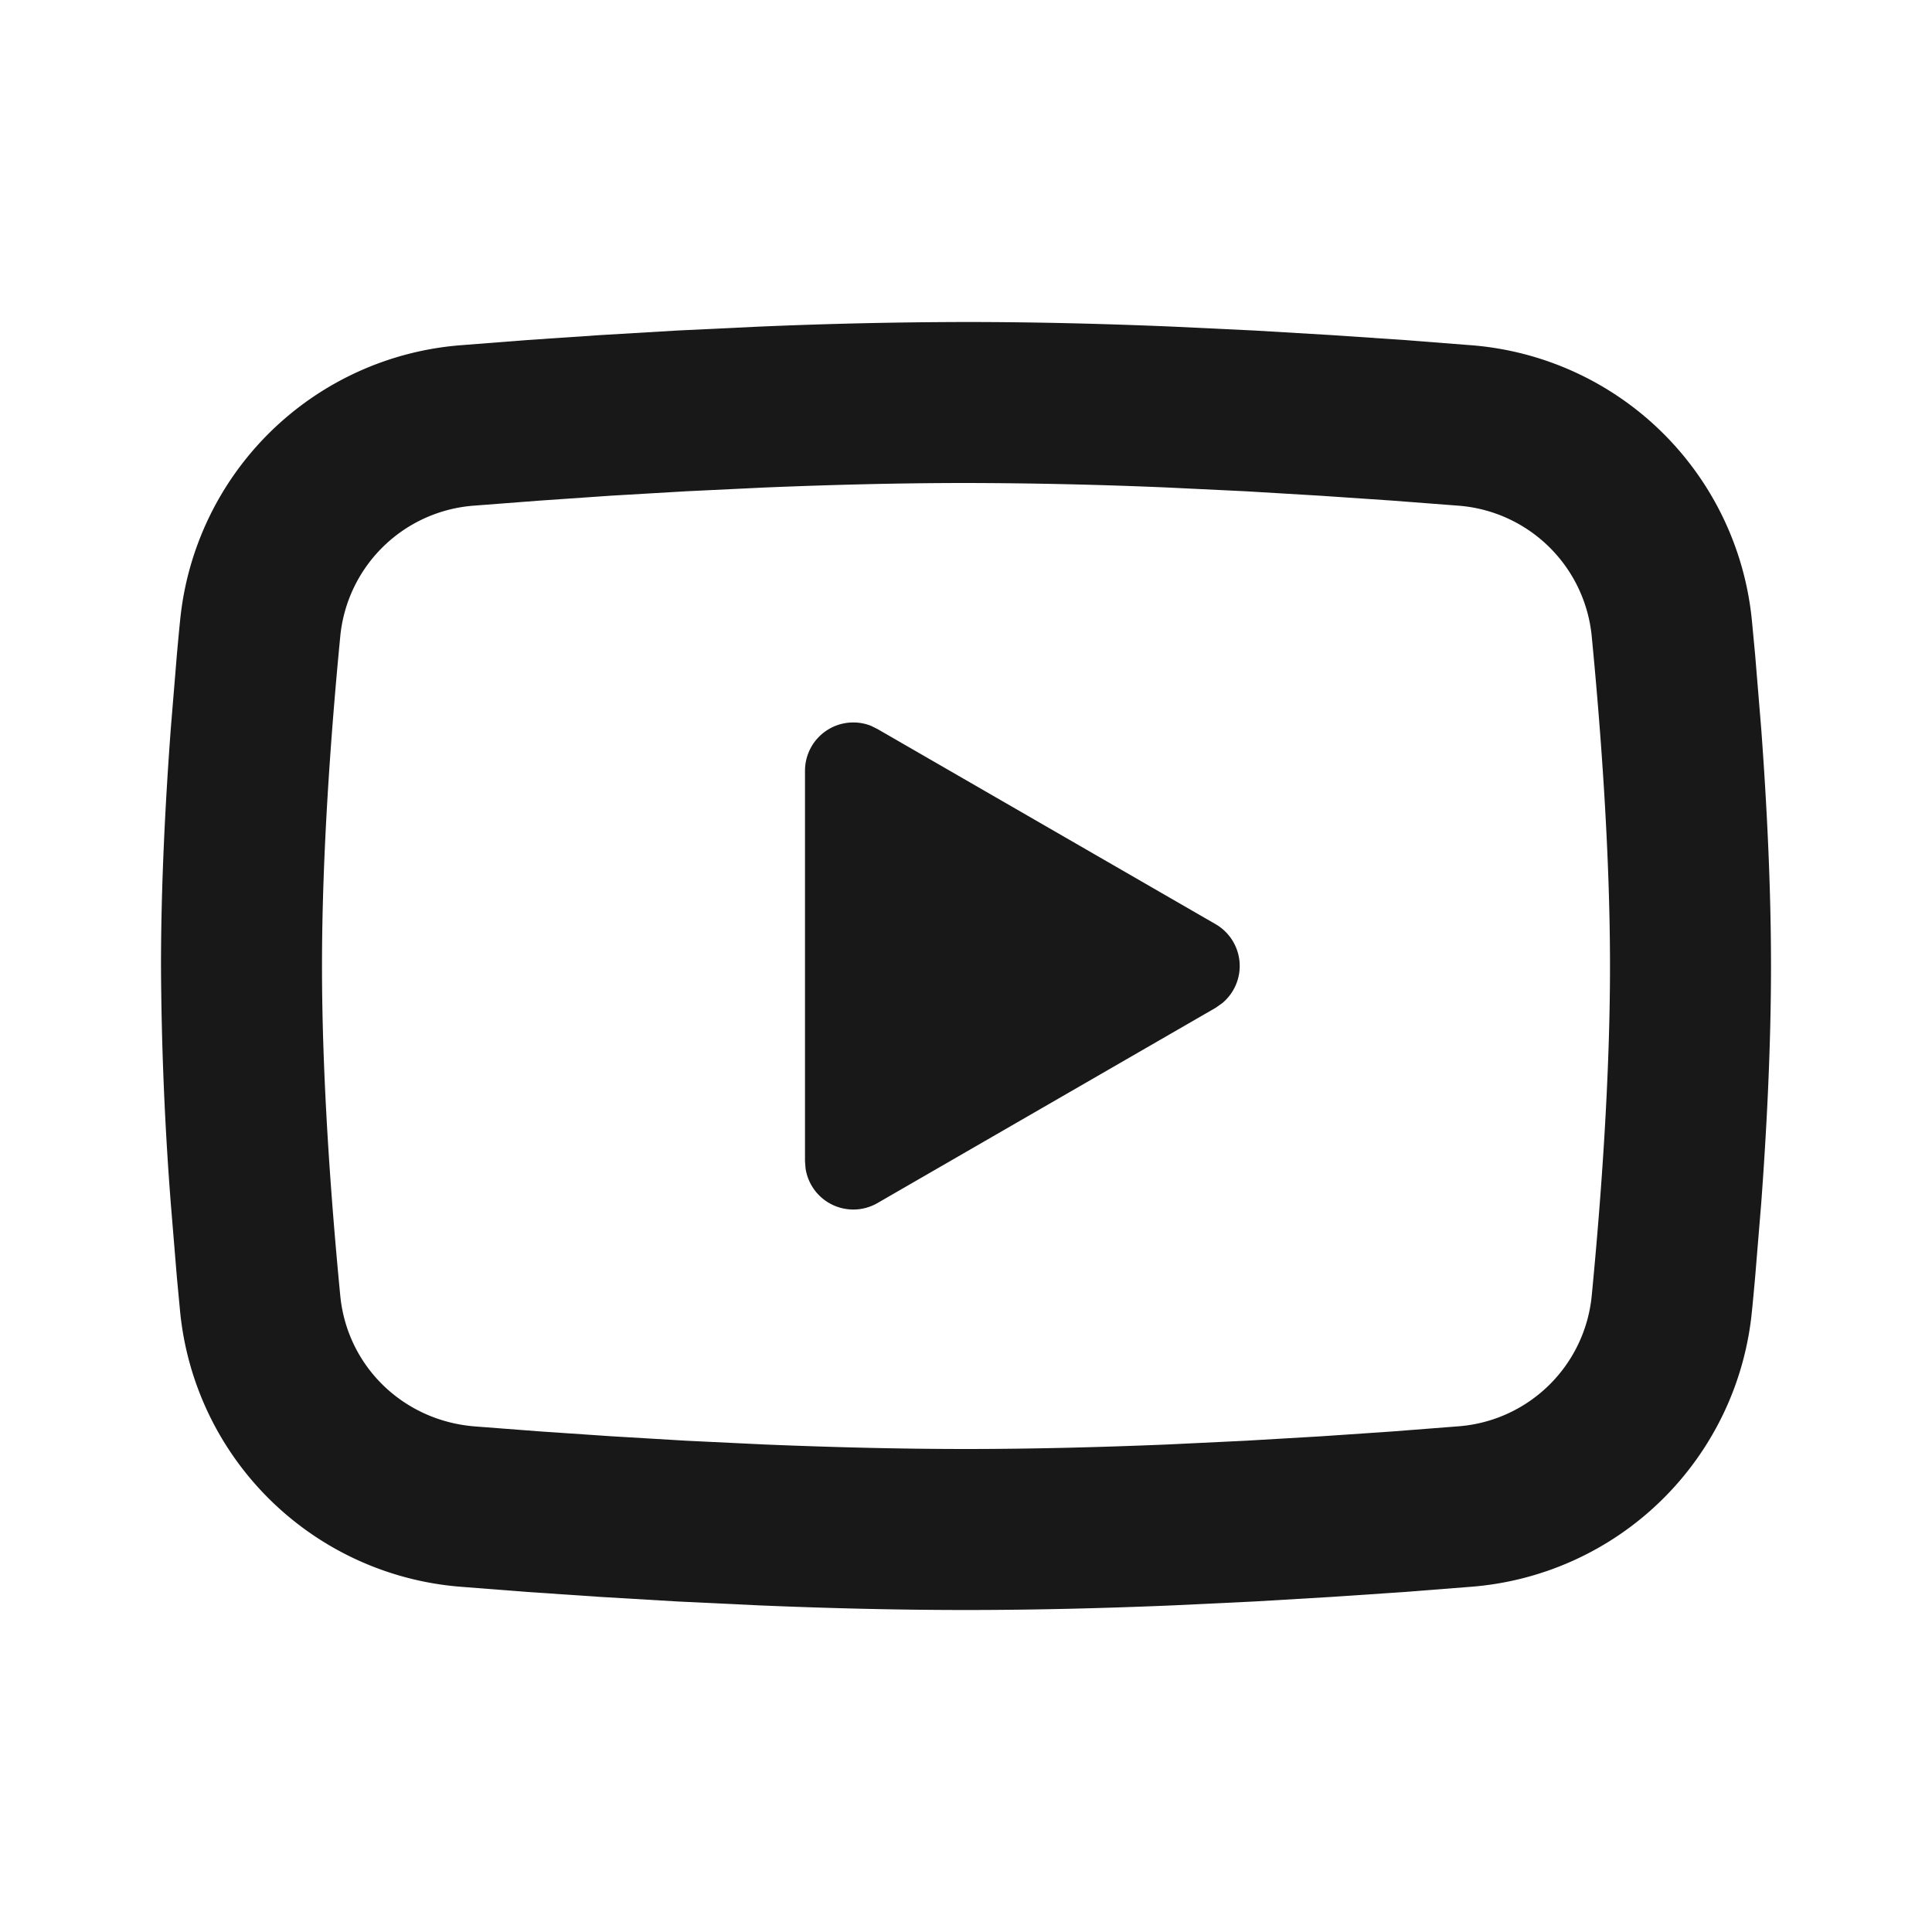 <svg width="24" height="24" fill="none" xmlns="http://www.w3.org/2000/svg"><g clip-path="url(#a)"><path d="M12 4c.855 0 1.732.022 2.582.058l1.004.048.961.057.9.061.822.064a3.802 3.802 0 0 1 3.494 3.423l.04.425.075.91c.07.943.122 1.971.122 2.954 0 .983-.052 2.011-.122 2.954l-.075.91c-.013.146-.026.287-.04.425a3.802 3.802 0 0 1-3.495 3.423l-.82.064-.9.061-.962.057-1.004.048c-.85.036-1.727.058-2.582.058-.855 0-1.732-.022-2.582-.058l-1.004-.048-.961-.057-.9-.061-.822-.064a3.802 3.802 0 0 1-3.494-3.423l-.04-.425-.075-.91A40.664 40.664 0 0 1 2 12c0-.983.052-2.011.122-2.954l.075-.91c.013-.146.026-.287.04-.425A3.802 3.802 0 0 1 5.73 4.288l.821-.064.9-.061.962-.057 1.004-.048A62.69 62.69 0 0 1 12 4zm0 2c-.825 0-1.674.022-2.5.056l-.978.047-.939.055-.882.061-.808.062a1.802 1.802 0 0 0-1.666 1.623C4.11 9.113 4 10.618 4 12c0 1.382.11 2.887.227 4.096.085.872.777 1.55 1.666 1.623l.808.062.882.06.939.056.978.047c.826.034 1.675.056 2.5.056s1.674-.022 2.5-.056l.978-.047.939-.055.882-.06.808-.063a1.802 1.802 0 0 0 1.666-1.623C19.89 14.887 20 13.382 20 12c0-1.382-.11-2.887-.227-4.096a1.802 1.802 0 0 0-1.666-1.623l-.808-.062-.882-.06-.939-.056-.978-.047A60.686 60.686 0 0 0 12 6zm-2 3.575a.6.6 0 0 1 .819-.559l.081.04 4.2 2.424a.6.6 0 0 1 .085.98l-.085.06-4.2 2.425a.6.6 0 0 1-.893-.43l-.007-.09v-4.85z" fill="#181818"/></g><defs><clipPath id="a"><path fill="#fff" d="M0 0h24v24H0z"/></clipPath></defs></svg>